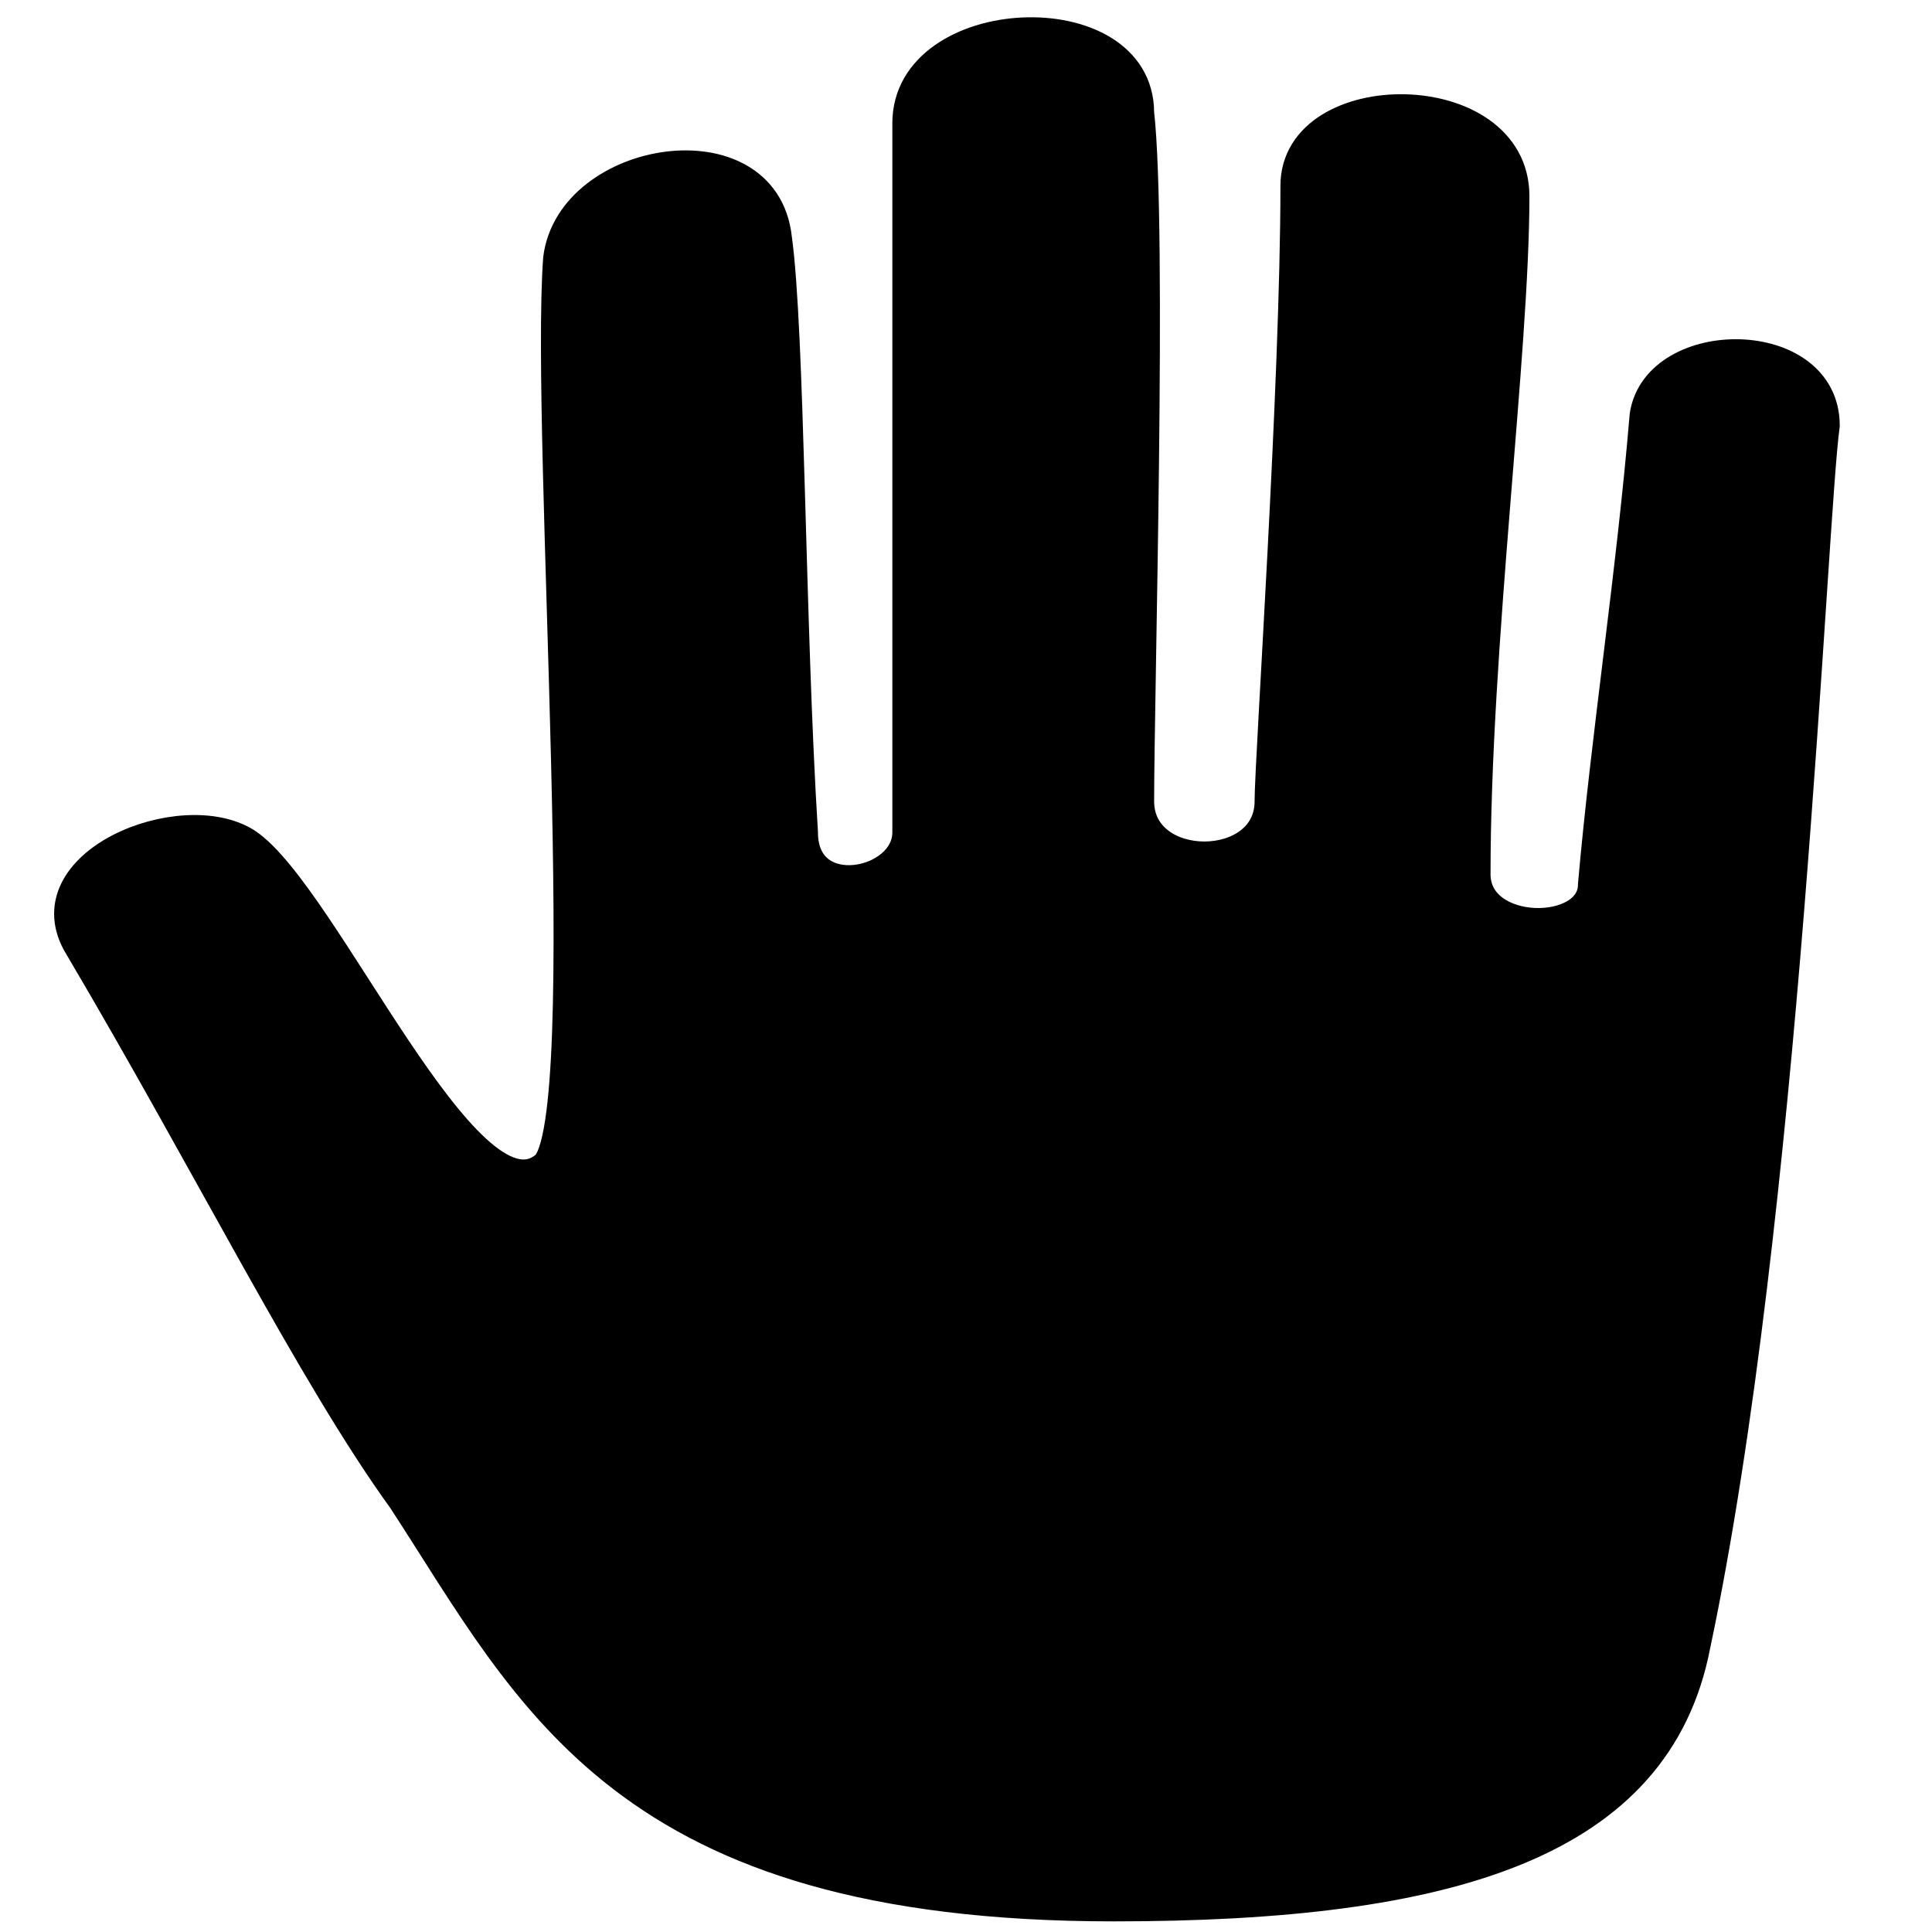 <?xml version="1.0" encoding="UTF-8" standalone="no"?>
<!-- Generator: Adobe Illustrator 19.2.0, SVG Export Plug-In . SVG Version: 6.00 Build 0)  -->

<svg
   xmlns:dc="http://purl.org/dc/elements/1.1/"
   xmlns:cc="http://creativecommons.org/ns#"
   xmlns:rdf="http://www.w3.org/1999/02/22-rdf-syntax-ns#"
   xmlns:svg="http://www.w3.org/2000/svg"
   xmlns="http://www.w3.org/2000/svg"
   xmlns:sodipodi="http://sodipodi.sourceforge.net/DTD/sodipodi-0.dtd"
   xmlns:inkscape="http://www.inkscape.org/namespaces/inkscape"
   version="1.1"
   id="Layer_1"
   x="0px"
   y="0px"
   viewBox="0 0 8 8"
   xml:space="preserve"
   inkscape:version="0.48.4 r9939"
   width="100%"
   height="100%"
   sodipodi:docname="pan.svg"><defs
     id="defs9" /><sodipodi:namedview
     pagecolor="#ffffff"
     bordercolor="#666666"
     borderopacity="1"
     objecttolerance="10"
     gridtolerance="10"
     guidetolerance="10"
     inkscape:pageopacity="0"
     inkscape:pageshadow="2"
     inkscape:window-width="744"
     inkscape:window-height="480"
     id="namedview7"
     showgrid="false"
     inkscape:zoom="29.5"
     inkscape:cx="4"
     inkscape:cy="4"
     inkscape:window-x="0"
     inkscape:window-y="0"
     inkscape:window-maximized="0"
     inkscape:current-layer="Layer_1" /><style
     type="text/css"
     id="style3">
	.st0{stroke:#000000;stroke-width:0.25;stroke-miterlimit:10;}
</style><path
     class="st0"
     d="m 4.612,7.896 c 1.393,0 2.25,-0.259 2.41,-1.08 0.375,-1.771 0.482,-4.665 0.536,-5.054 0,-0.389 -0.696,-0.389 -0.75,-0.043 -0.054,0.648 -0.161,1.339 -0.214,1.944 0,0.216 -0.482,0.216 -0.482,-0.043 0,-0.95 0.161,-2.16 0.161,-2.808 0,-0.475 -0.911,-0.475 -0.911,-0.043 0,0.821 -0.107,2.376 -0.107,2.549 0,0.302 -0.536,0.302 -0.536,0 0,-0.432 0.054,-2.376 0,-2.851 0,-0.475 -0.964,-0.432 -0.964,0.043 0,0.95 0,2.808 0,2.937 0,0.216 -0.428,0.302 -0.428,0 C 3.273,2.583 3.273,1.373 3.219,0.985 3.166,0.509 2.362,0.639 2.309,1.071 2.255,1.805 2.469,4.656 2.255,4.829 1.934,5.088 1.345,3.706 1.023,3.49 0.755,3.317 0.113,3.576 0.327,3.922 0.863,4.829 1.291,5.693 1.666,6.211 2.202,7.032 2.577,7.896 4.612,7.896 z"
     id="path5"
     inkscape:connector-curvature="0"
     style="stroke:#000000;stroke-width:0.12;stroke-miterlimit:10" /></svg>